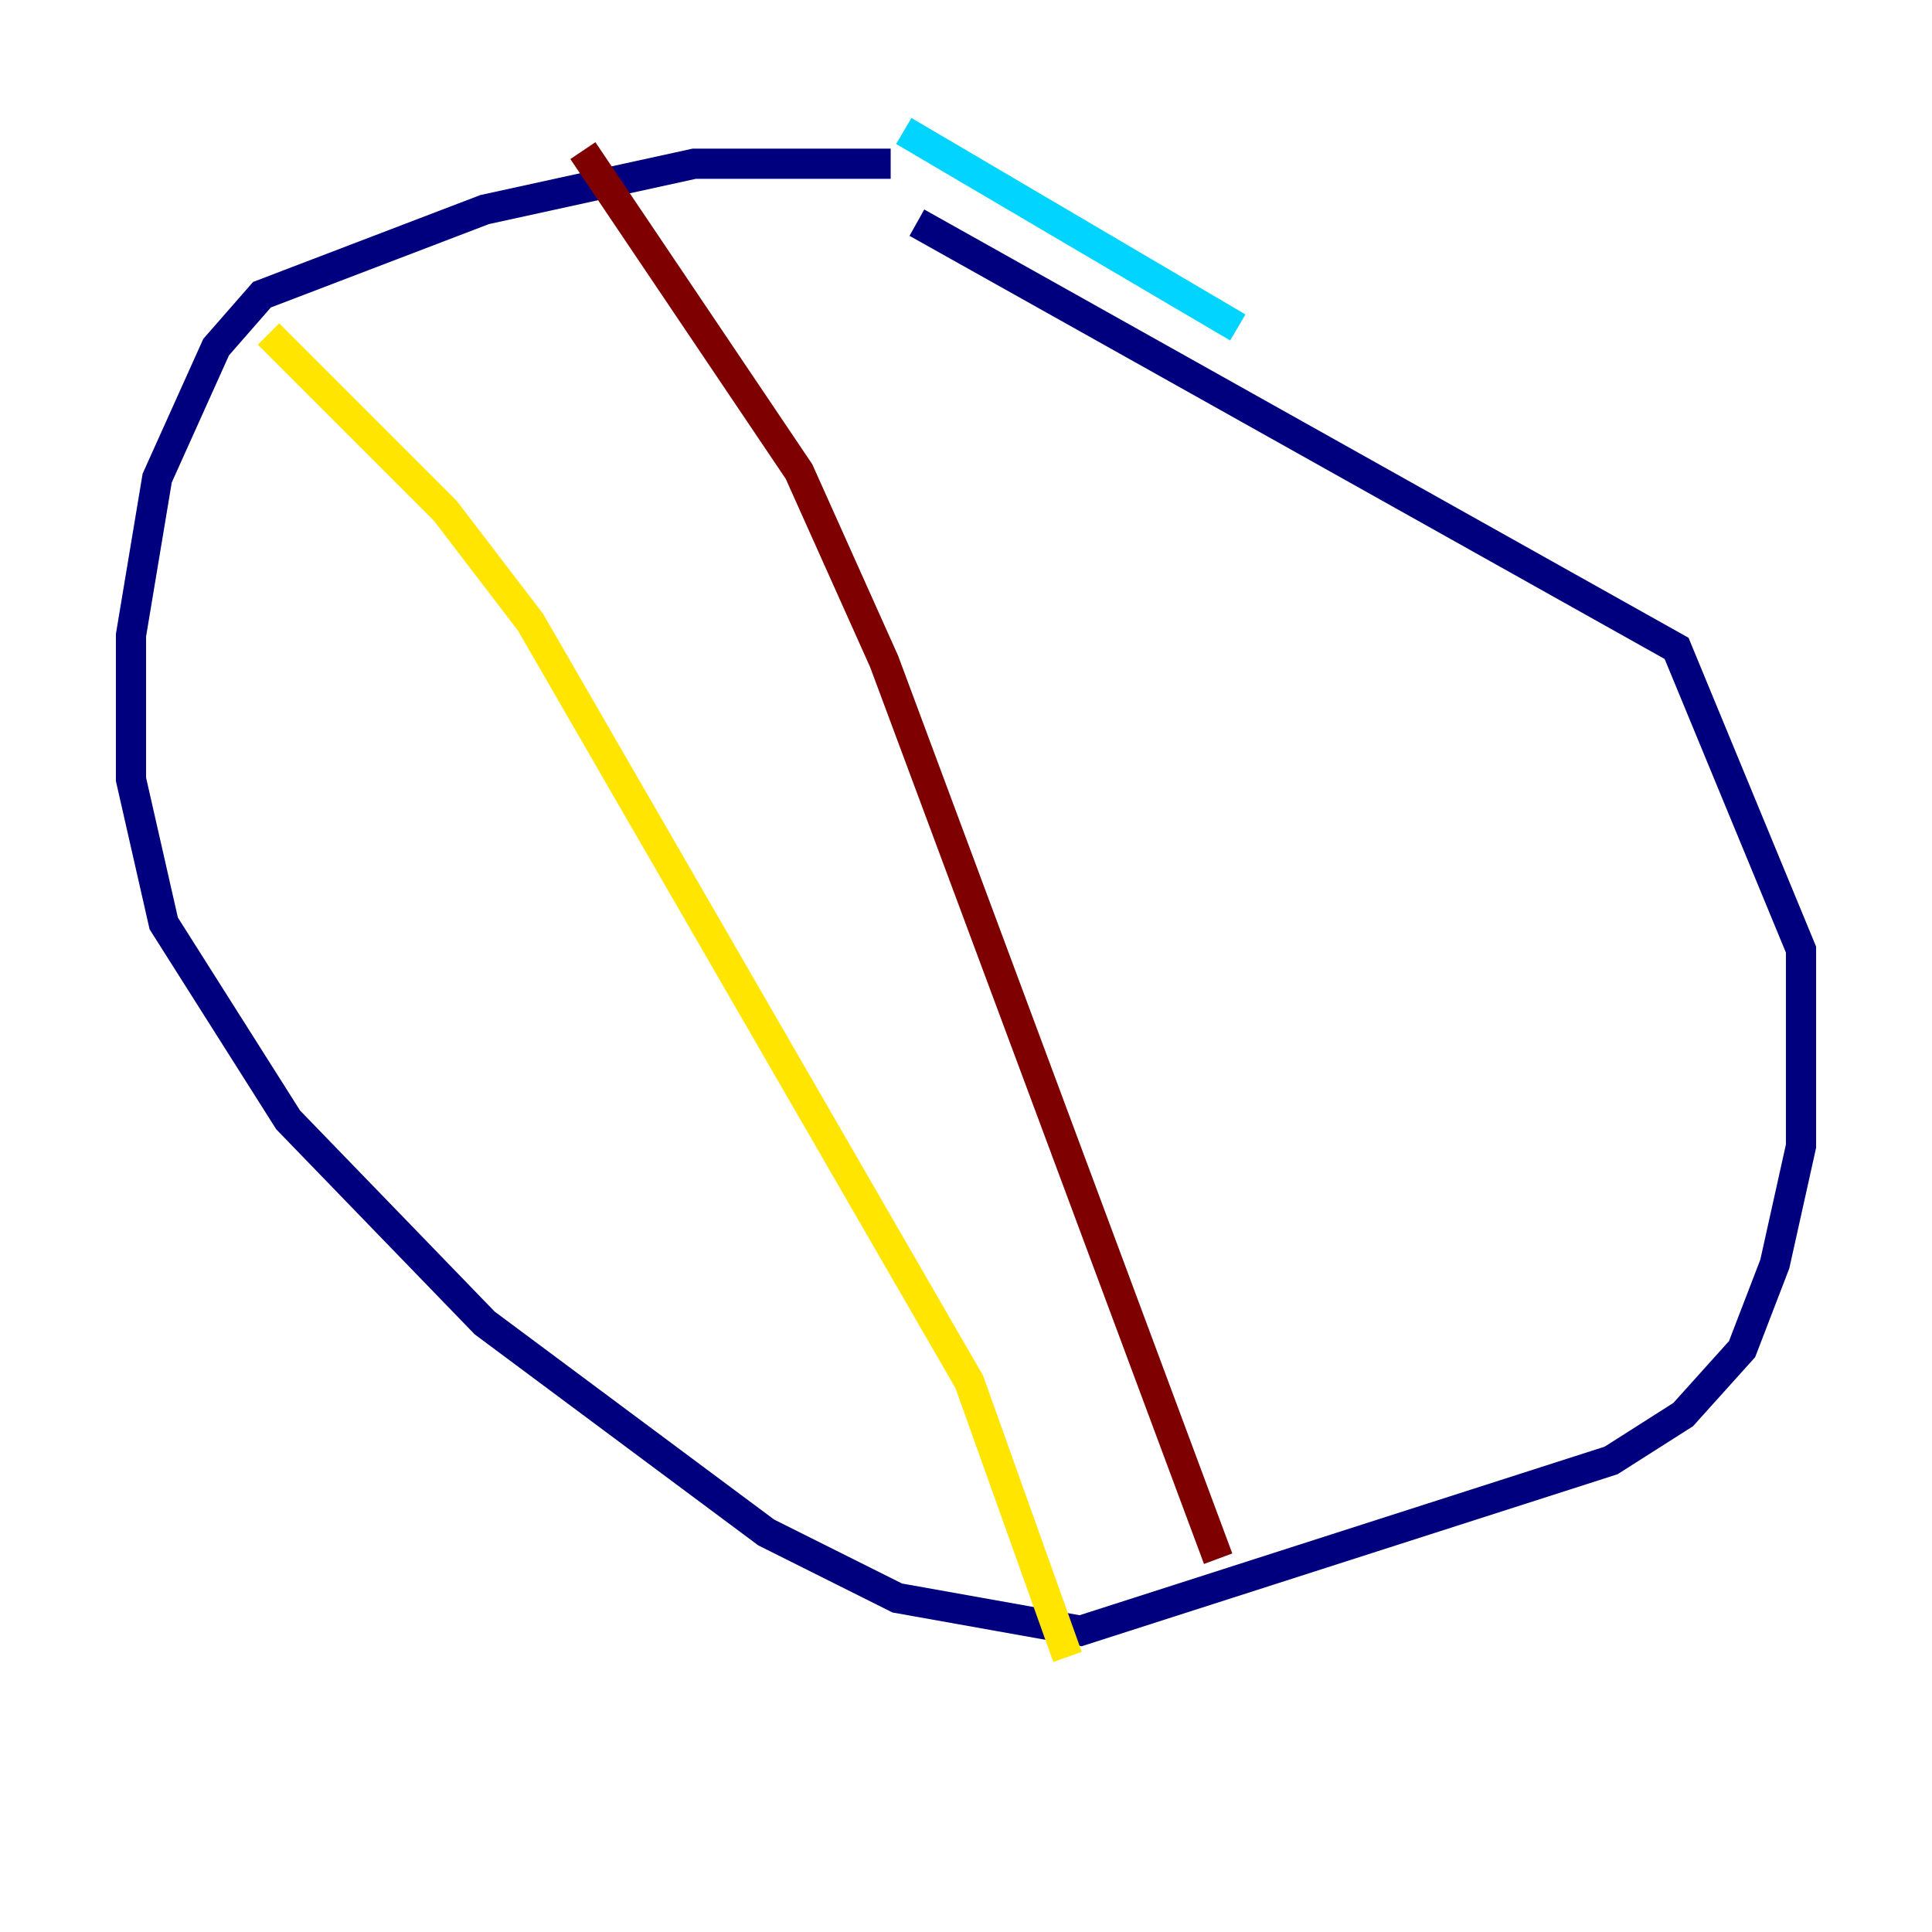 <?xml version="1.0" encoding="utf-8" ?>
<svg baseProfile="tiny" height="128" version="1.2" viewBox="0,0,128,128" width="128" xmlns="http://www.w3.org/2000/svg" xmlns:ev="http://www.w3.org/2001/xml-events" xmlns:xlink="http://www.w3.org/1999/xlink"><defs /><polyline fill="none" points="59.01,10.848 45.993,10.848 32.108,13.885 17.356,19.525 14.319,22.997 10.414,31.675 8.678,42.088 8.678,51.634 10.848,61.18 19.091,74.197 32.108,87.647 50.766,101.532 59.444,105.871 71.593,108.041 106.739,96.759 111.512,93.722 115.417,89.383 117.586,83.742 119.322,75.932 119.322,62.915 111.078,42.956 60.746,14.752" stroke="#00007f" stroke-width="2" /><polyline fill="none" points="59.878,8.678 82.007,21.695" stroke="#00d4ff" stroke-width="2" /><polyline fill="none" points="17.79,22.129 29.505,33.844 35.146,41.22 64.217,91.552 70.725,109.776" stroke="#ffe500" stroke-width="2" /><polyline fill="none" points="38.617,9.98 52.936,31.241 58.576,43.824 80.705,103.268" stroke="#7f0000" stroke-width="2" /></svg>